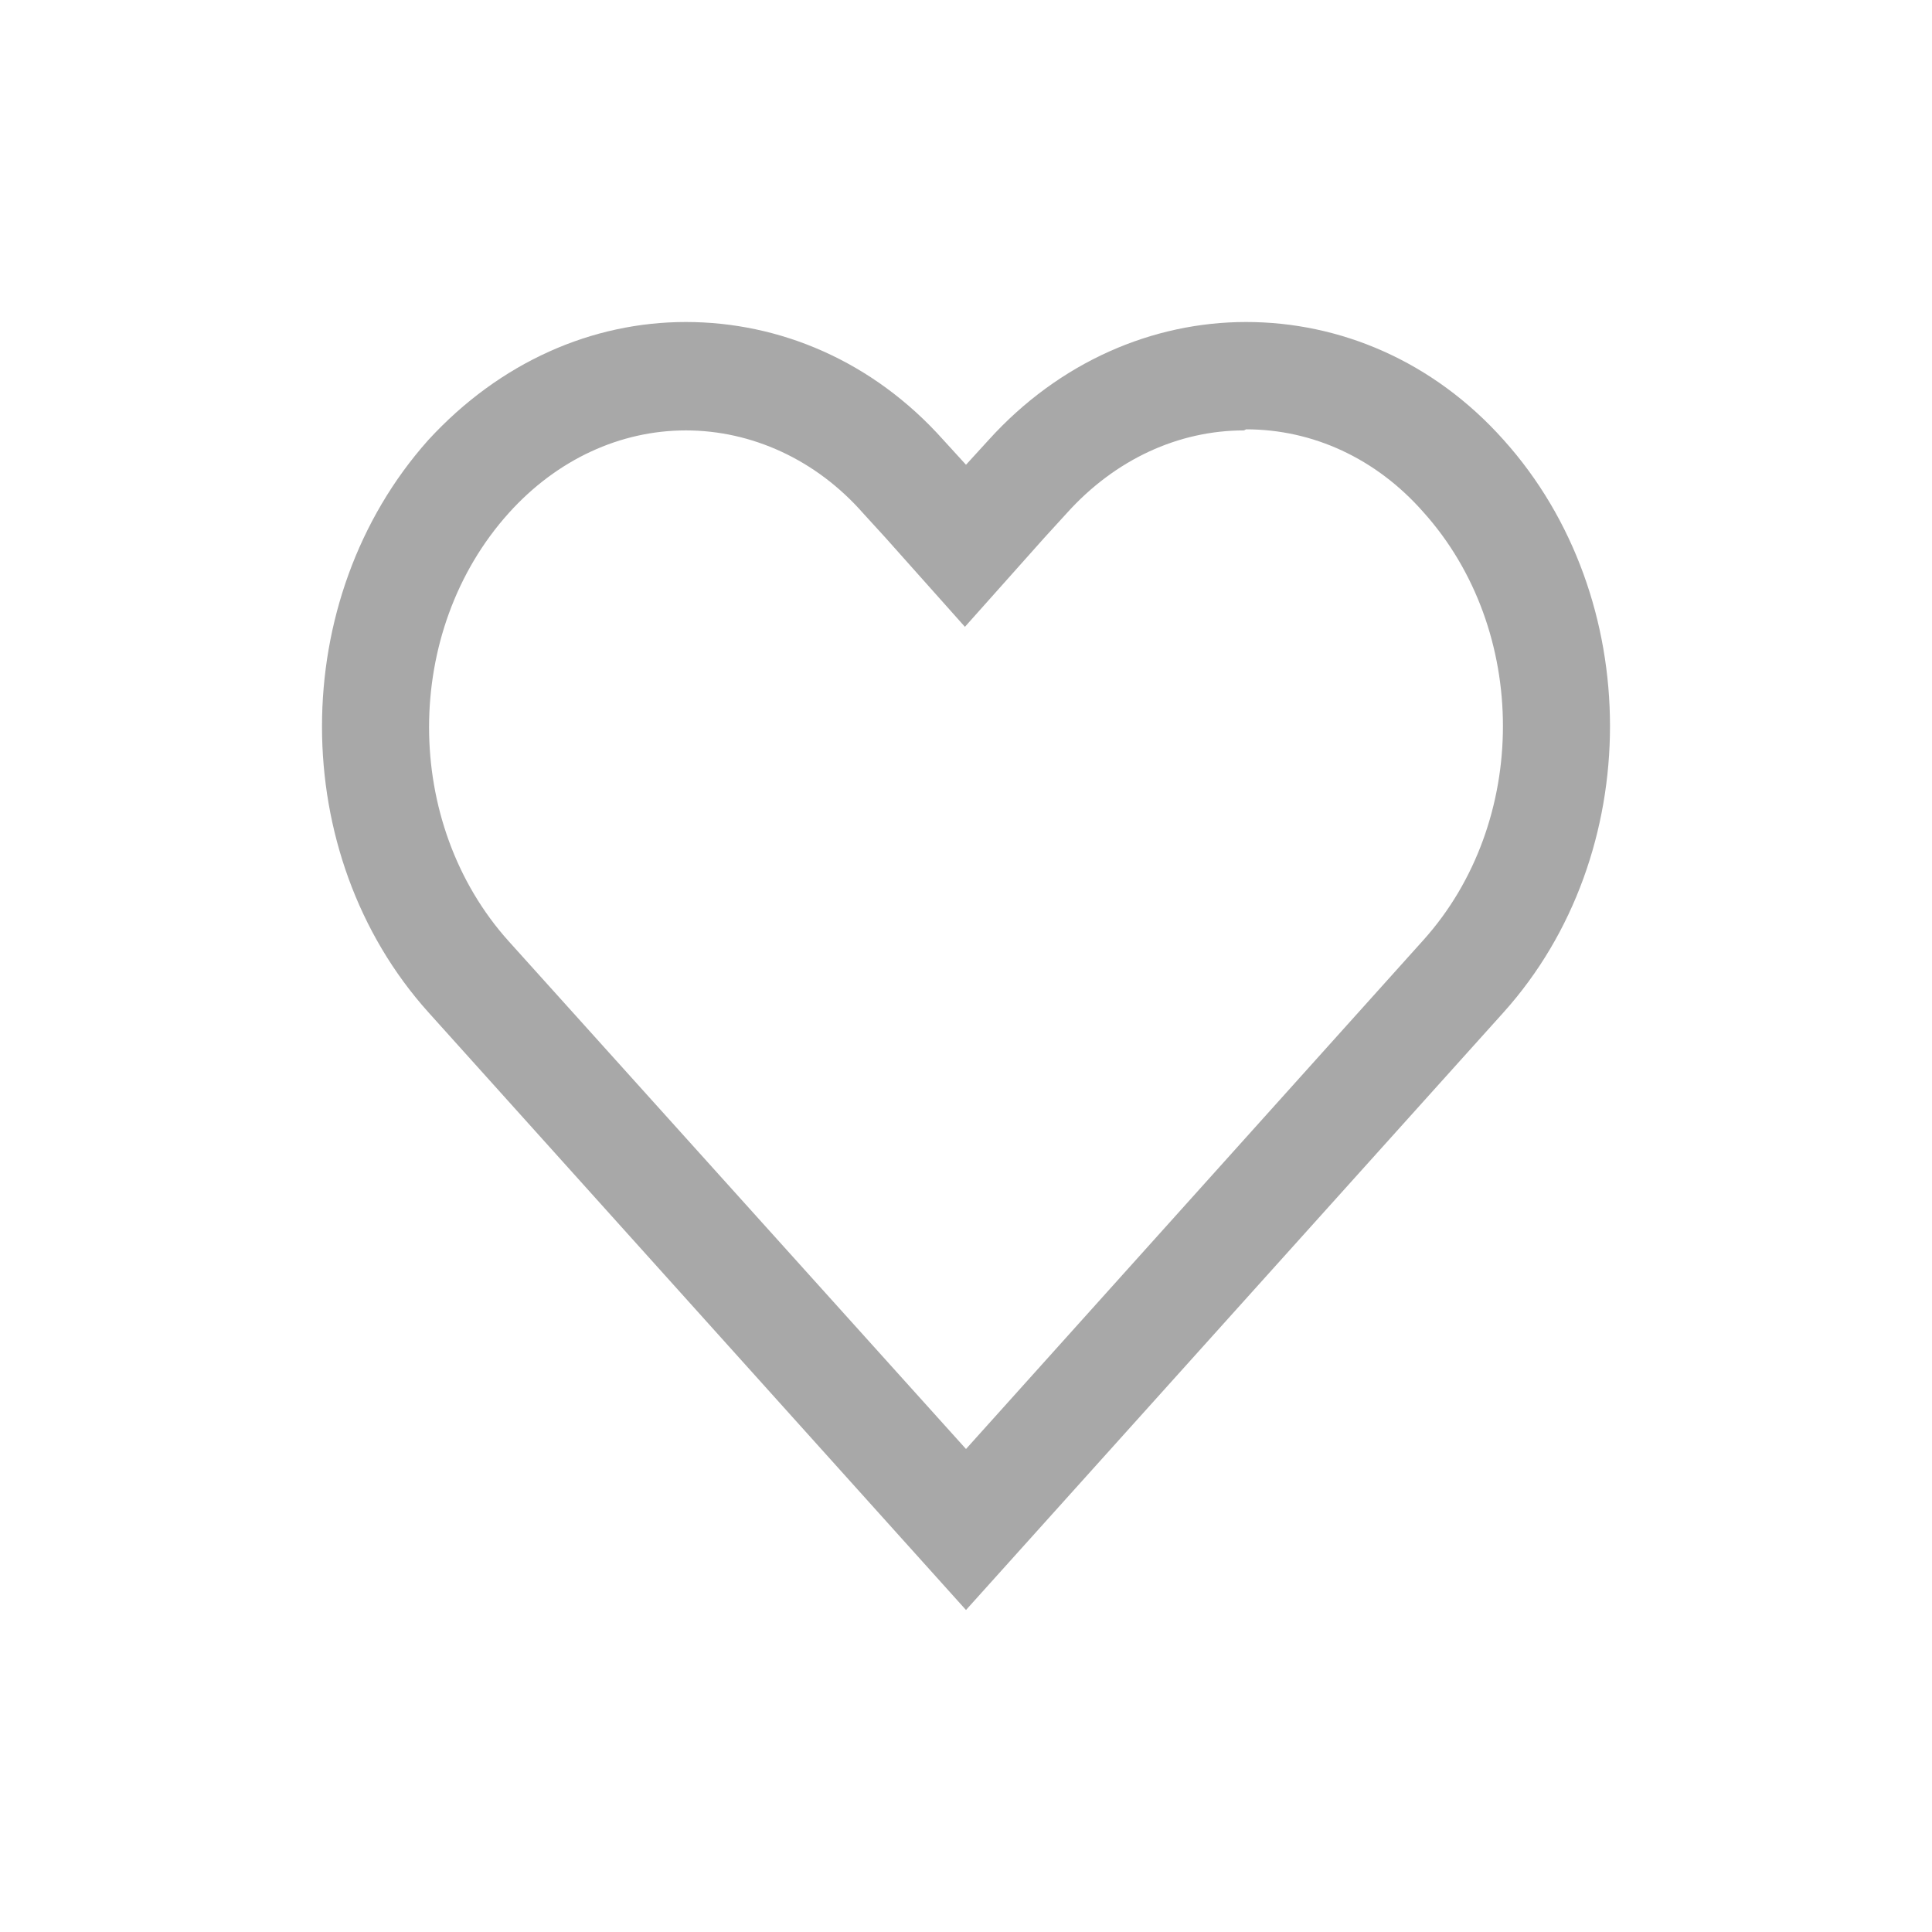 <svg width="18" height="18" viewBox="0 0 18 18" fill="none" xmlns="http://www.w3.org/2000/svg">
<g clip-path="url(#clip0_5_220)">
<path d="M11.61 4C12.23 4 12.82 4.27 13.26 4.77C14.25 5.87 14.25 7.66 13.26 8.76L9 13.5L4.74 8.77C3.75 7.67 3.75 5.88 4.74 4.78C5.19 4.28 5.78 4.01 6.39 4.01C7 4.01 7.6 4.28 8.04 4.78L8.25 5.01L8.99 5.84L9.73 5.01L9.94 4.78C10.39 4.28 10.98 4.01 11.59 4.01M11.61 3C10.74 3 9.87 3.37 9.21 4.1L9 4.33L8.79 4.1C8.13 3.36 7.26 3 6.39 3C5.52 3 4.66 3.37 3.99 4.1C2.67 5.58 2.67 7.96 3.99 9.43L9 15L14.01 9.43C15.33 7.96 15.33 5.57 14.01 4.1C13.35 3.36 12.48 3 11.61 3Z" fill="#A8A8A8"/>
</g>
<defs>
<clipPath id="clip0_5_220">
<rect width="12" height="12" fill="white" transform="translate(3 3)"/>
</clipPath>
</defs>
</svg>
